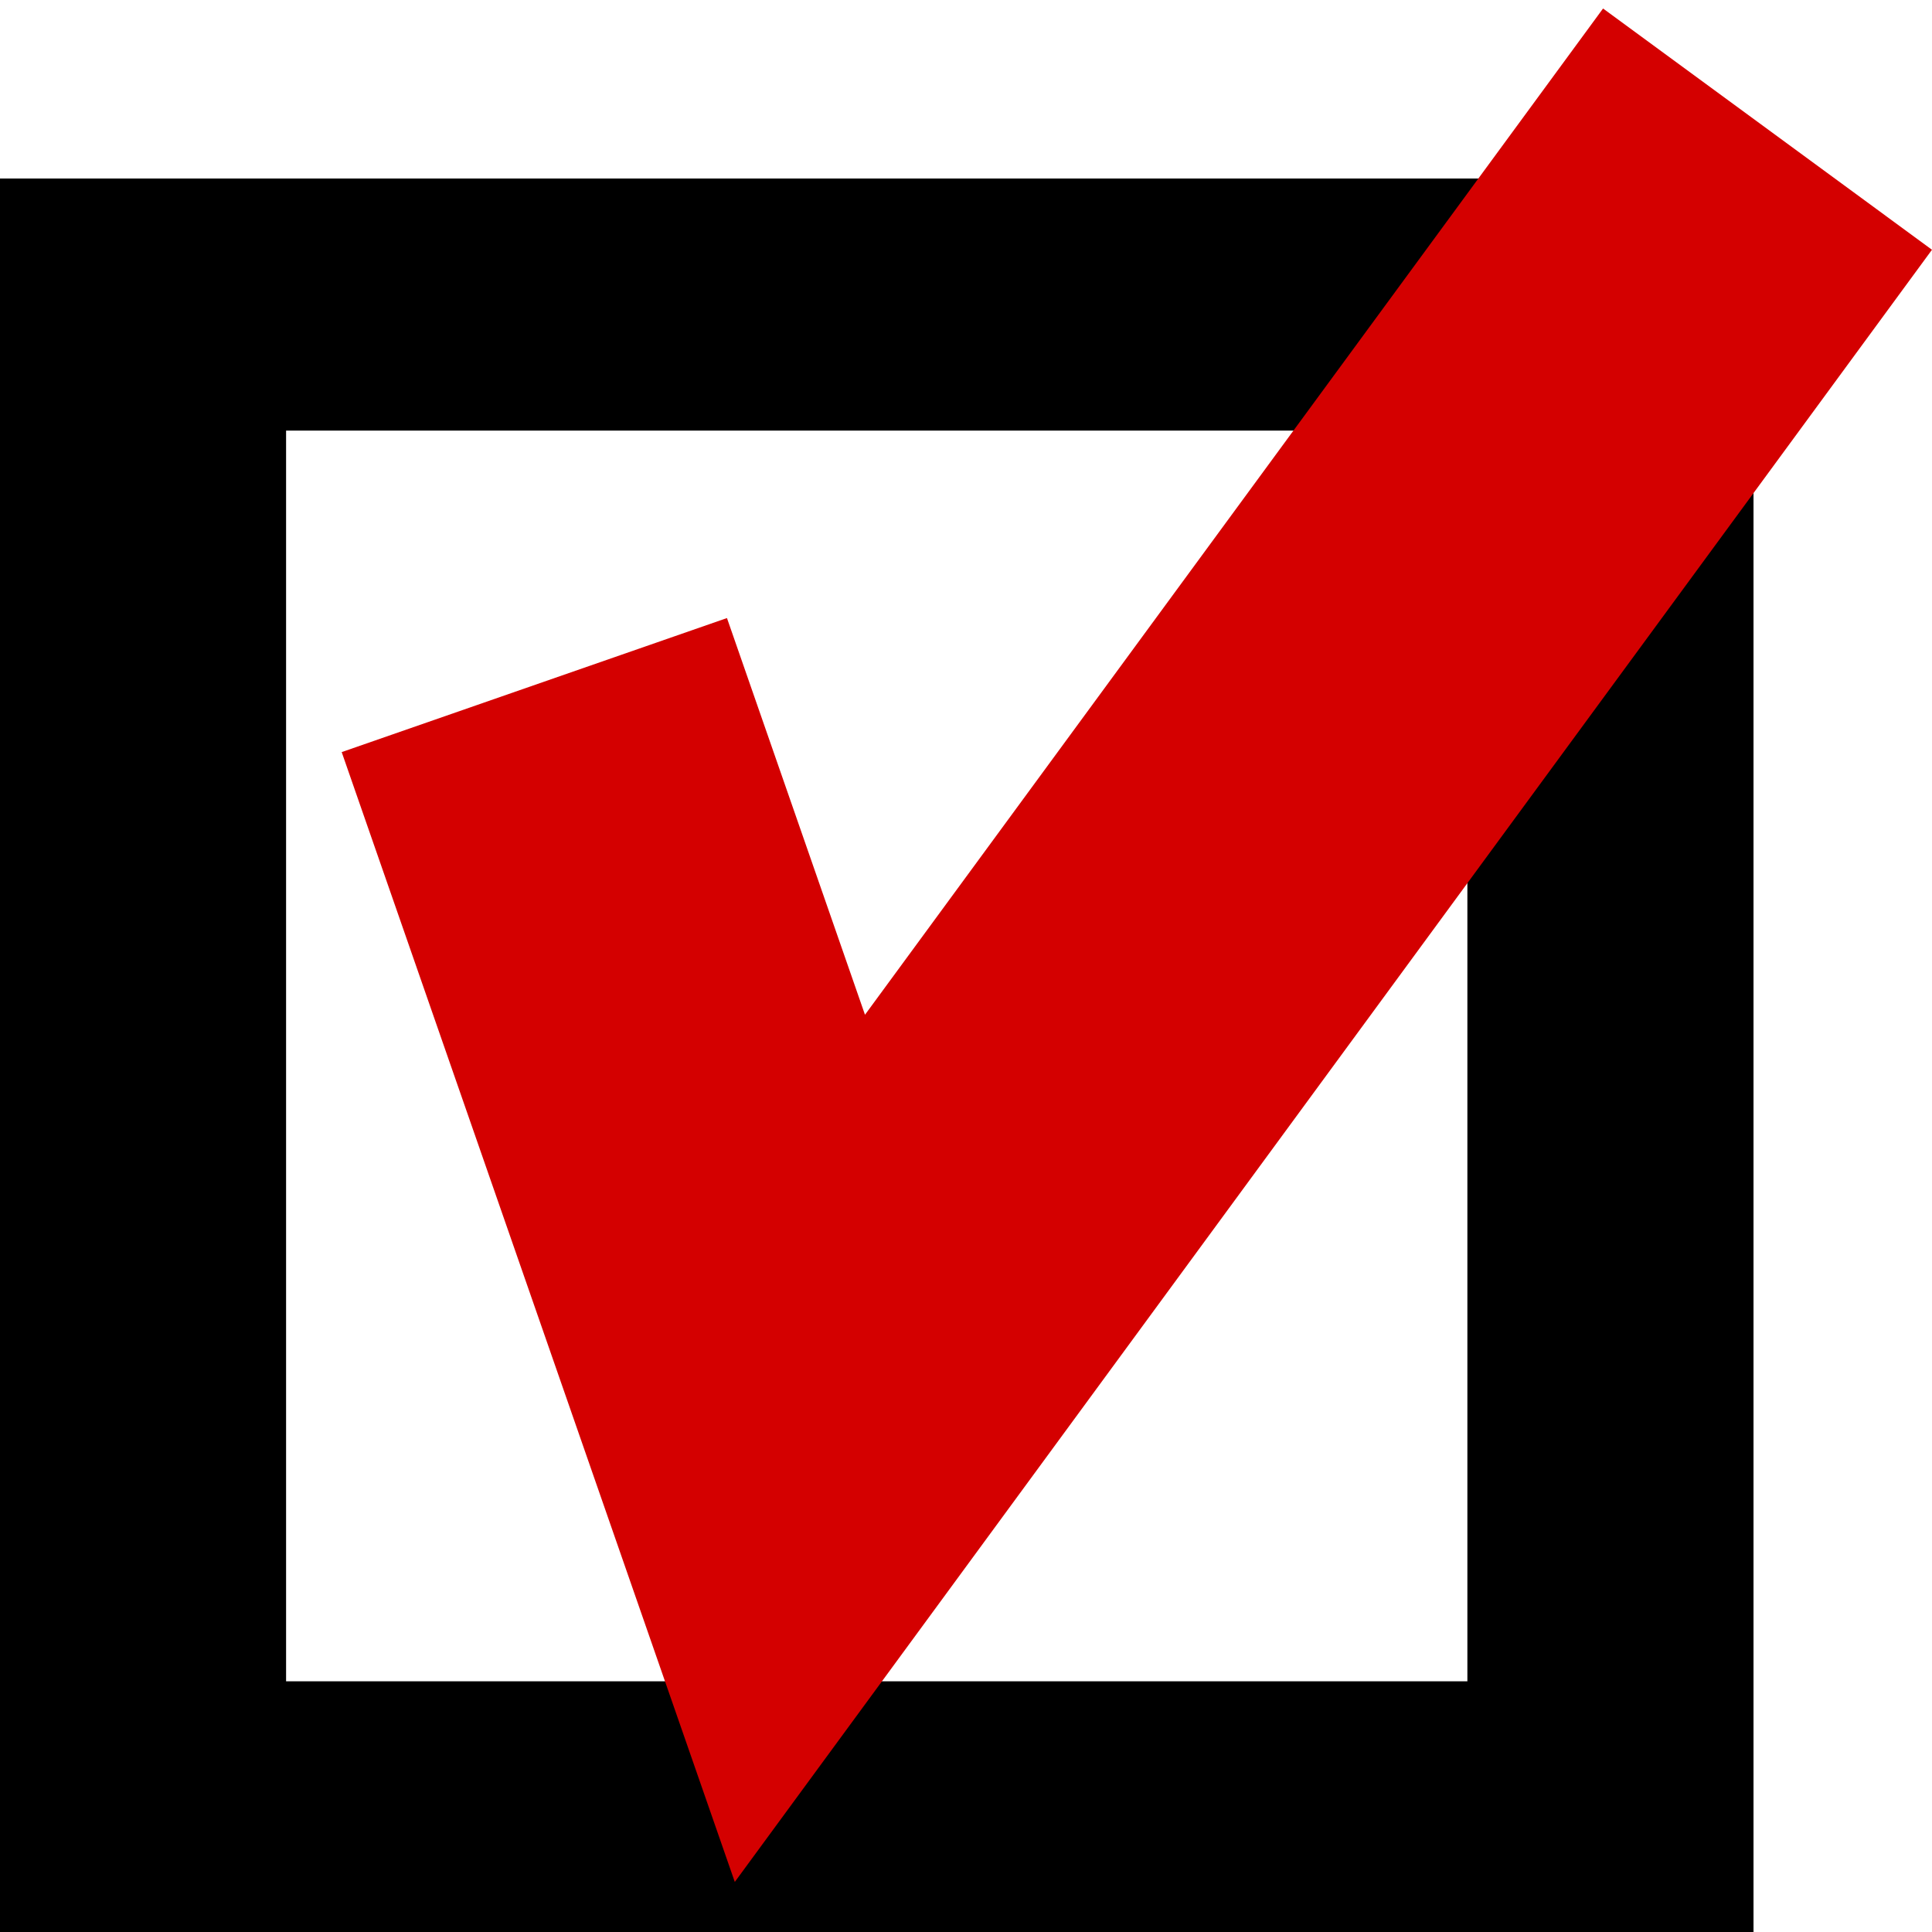<?xml version="1.0" encoding="UTF-8" standalone="no"?>
<!-- Created with Inkscape (http://www.inkscape.org/) -->

<svg
   xmlns:dc="http://purl.org/dc/elements/1.1/"
   xmlns:cc="http://creativecommons.org/ns#"
   xmlns:rdf="http://www.w3.org/1999/02/22-rdf-syntax-ns#"
   xmlns:svg="http://www.w3.org/2000/svg"
   xmlns="http://www.w3.org/2000/svg"
   xmlns:sodipodi="http://sodipodi.sourceforge.net/DTD/sodipodi-0.dtd"
   xmlns:inkscape="http://www.inkscape.org/namespaces/inkscape"
   id="svg2"
   sodipodi:docname="selection.svg"
   inkscape:export-filename="C:\Users\krueger\Desktop\selection.png"
   viewBox="0 0 42.626 42.626"
   sodipodi:version="0.32"
   inkscape:export-xdpi="25.34"
   version="1.0"
   inkscape:output_extension="org.inkscape.output.svg.inkscape"
   inkscape:export-ydpi="25.34"
   inkscape:version="0.91 r13725"
   width="42.626"
   height="42.626">
  <defs
     id="defs12" />
  <sodipodi:namedview
     id="base"
     bordercolor="#666666"
     inkscape:pageshadow="2"
     guidetolerance="10.0"
     pagecolor="#ffffff"
     gridtolerance="10.0"
     inkscape:zoom="4.2395833"
     objecttolerance="10.0"
     borderopacity="1.0"
     inkscape:current-layer="svg2"
     inkscape:cx="-21.757683"
     inkscape:cy="15.614564"
     inkscape:window-y="-8"
     inkscape:window-x="-8"
     inkscape:window-height="1017"
     inkscape:pageopacity="0.0"
     inkscape:window-width="1920"
     showgrid="false"
     fit-margin-top="0"
     fit-margin-left="0"
     fit-margin-right="0"
     fit-margin-bottom="0"
     inkscape:window-maximized="1" />
  <g
     id="layer1"
     transform="translate(-4.25,-0.53)">
    <path
       id="rect2160"
       style="fill:#000000"
       d="m 4.25,4.469 0,38.687 38.688,0 0,-38.687 -38.688,-2e-4 z m 6.312,5.562 26.063,0 0,27.594 -26.063,0 0,-27.594 z"
       inkscape:connector-curvature="0" />
    <path
       id="path2170"
       style="fill:none;stroke:#d40000;stroke-width:9"
       d="M 16.039,15.645 21.898,32.485 43.247,3.379"
       inkscape:connector-curvature="0" />
  </g>
</svg>
